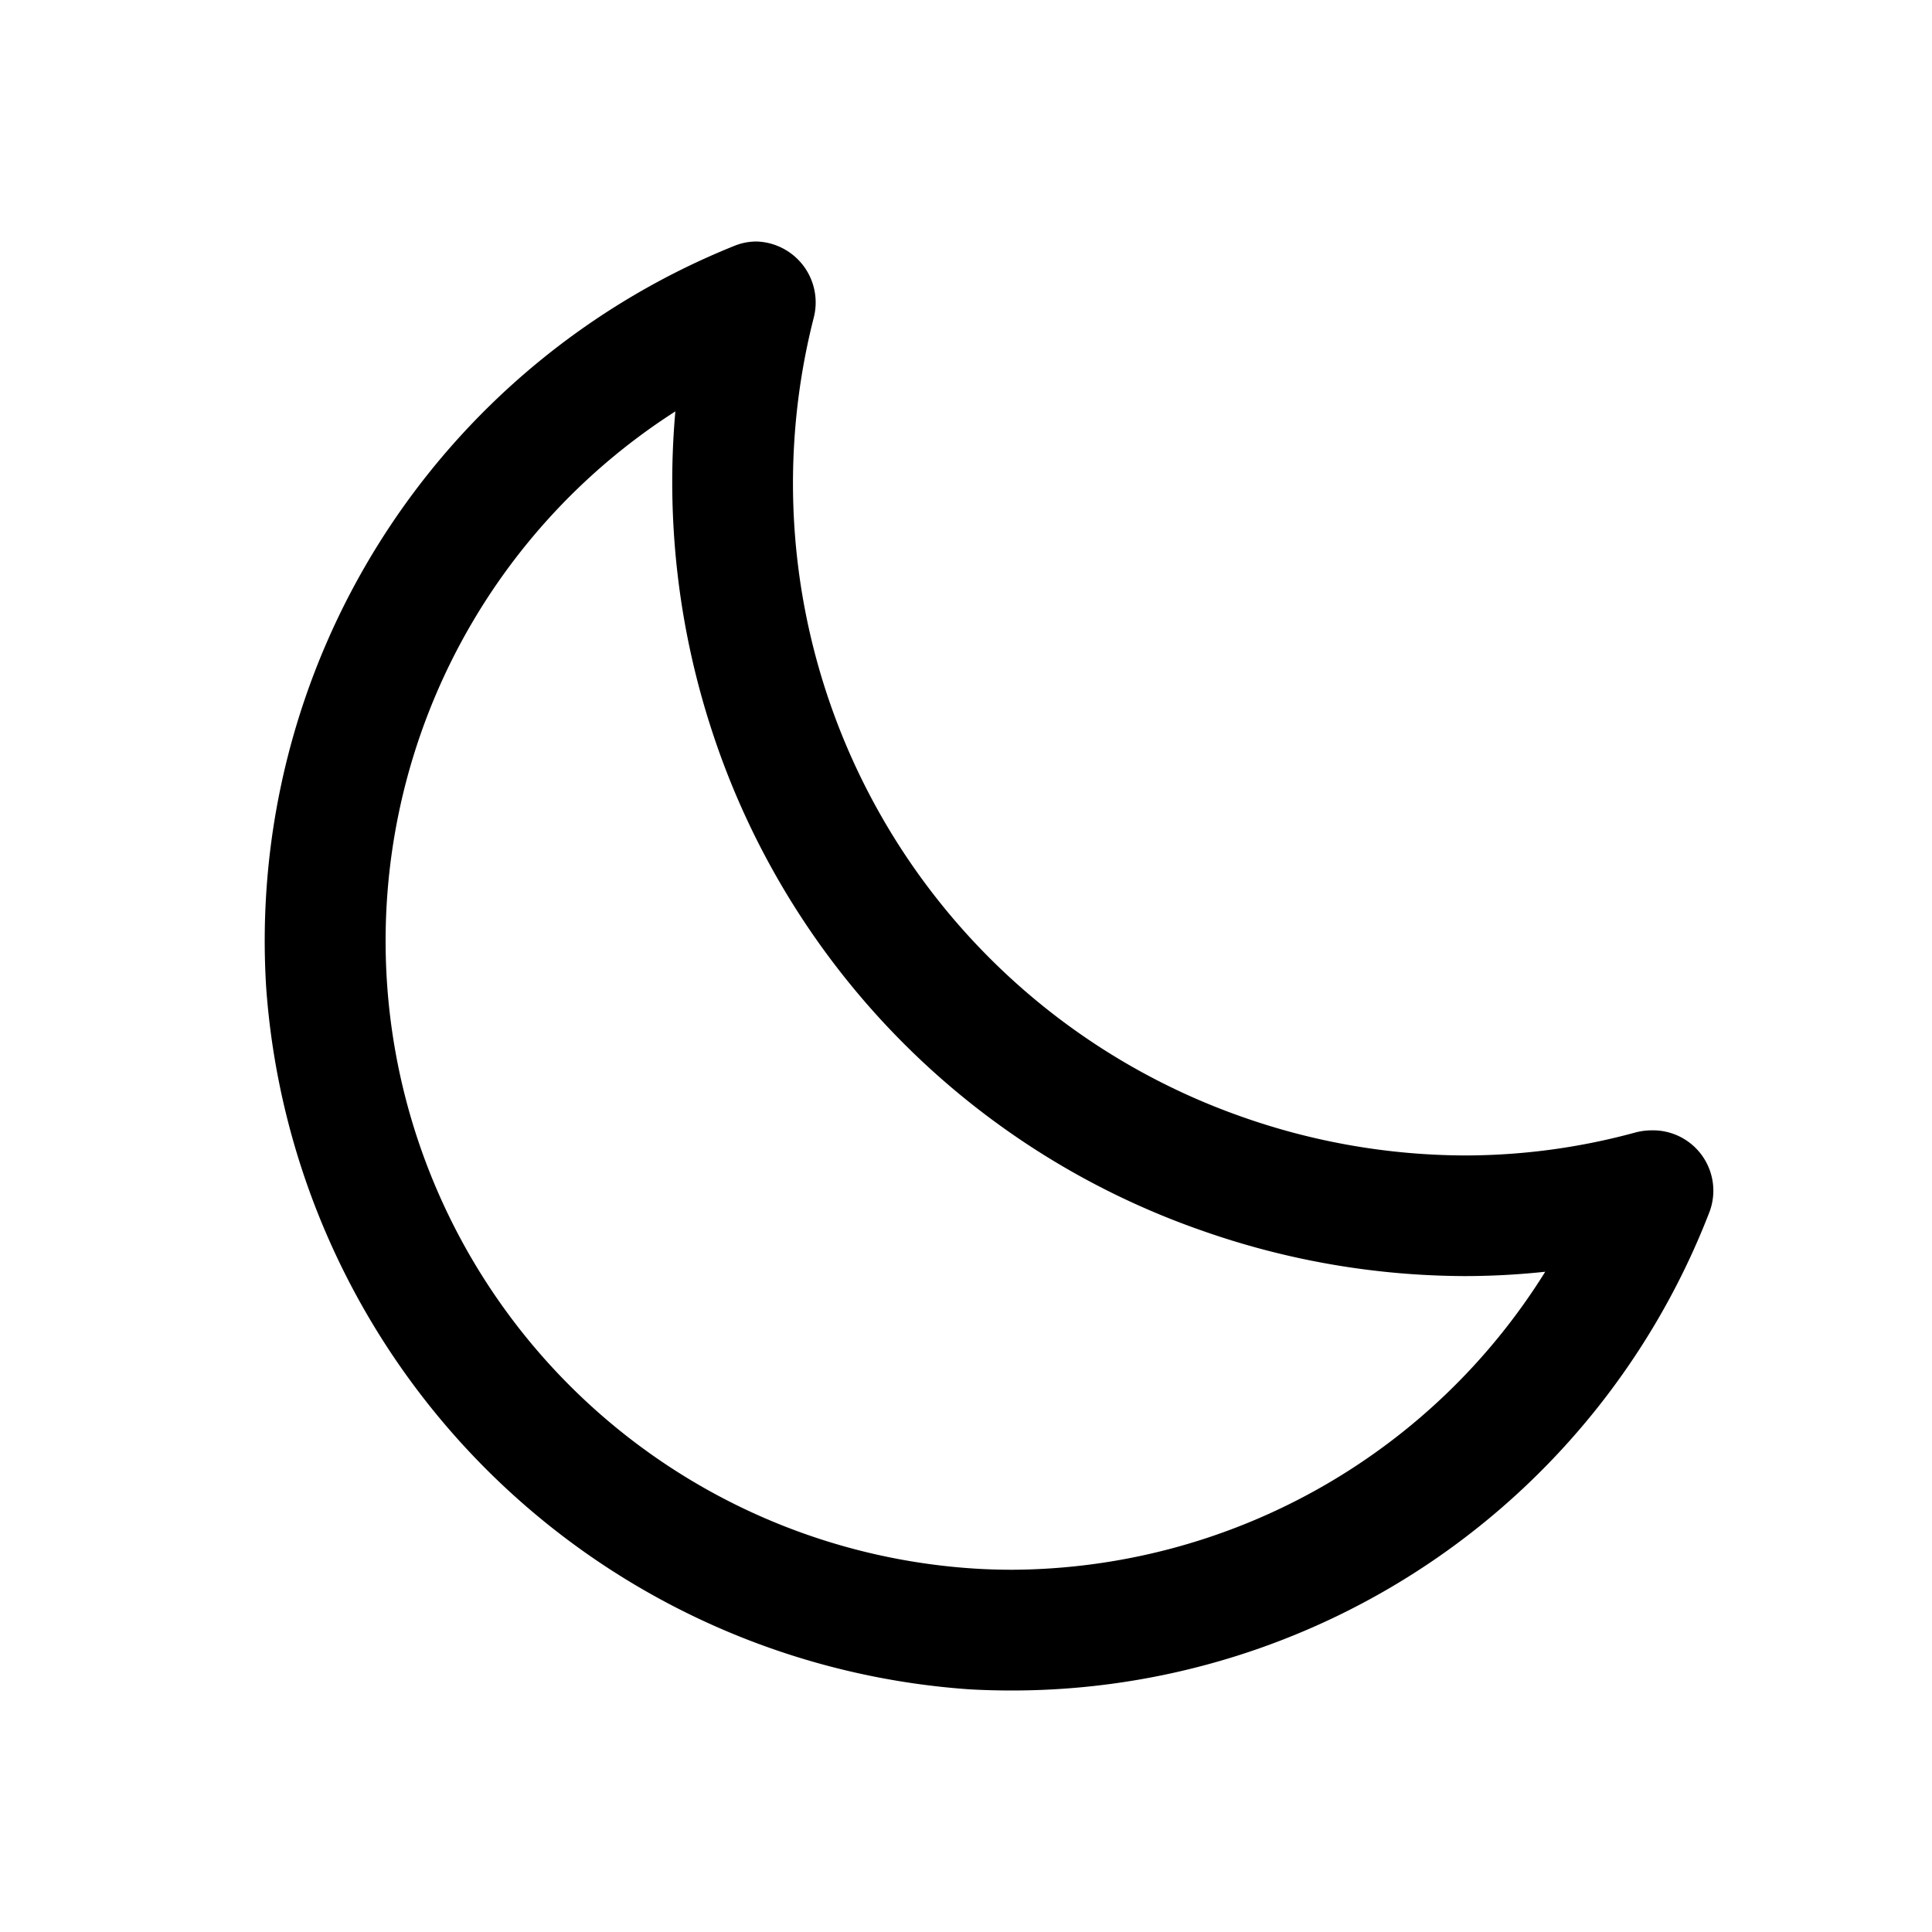<svg xmlns="http://www.w3.org/2000/svg" width="16" height="16" fill="currentColor" class="qi-150" viewBox="0 0 16 16">
    <path d="M5.593 3.407a6.626 6.626 0 0 0 .3 2.636A6.524 6.524 0 0 0 9.95 10.19a6.61 6.61 0 0 0 2.181.378 6.306 6.306 0 0 0 .666-.036A5.229 5.229 0 0 1 8.384 13c-.1 0-.202-.003-.303-.009a5.208 5.208 0 0 1-2.488-9.584M6.264 2a.486.486 0 0 0-.182.036 6.204 6.204 0 0 0-3.878 6.137 6.276 6.276 0 0 0 5.82 5.817c.12.007.24.01.36.01a6.193 6.193 0 0 0 5.775-3.968.5.5 0 0 0-.48-.671.537.537 0 0 0-.14.019 5.366 5.366 0 0 1-1.408.189 5.595 5.595 0 0 1-1.851-.322 5.56 5.56 0 0 1-3.542-6.612A.505.505 0 0 0 6.264 2z"/>
</svg>